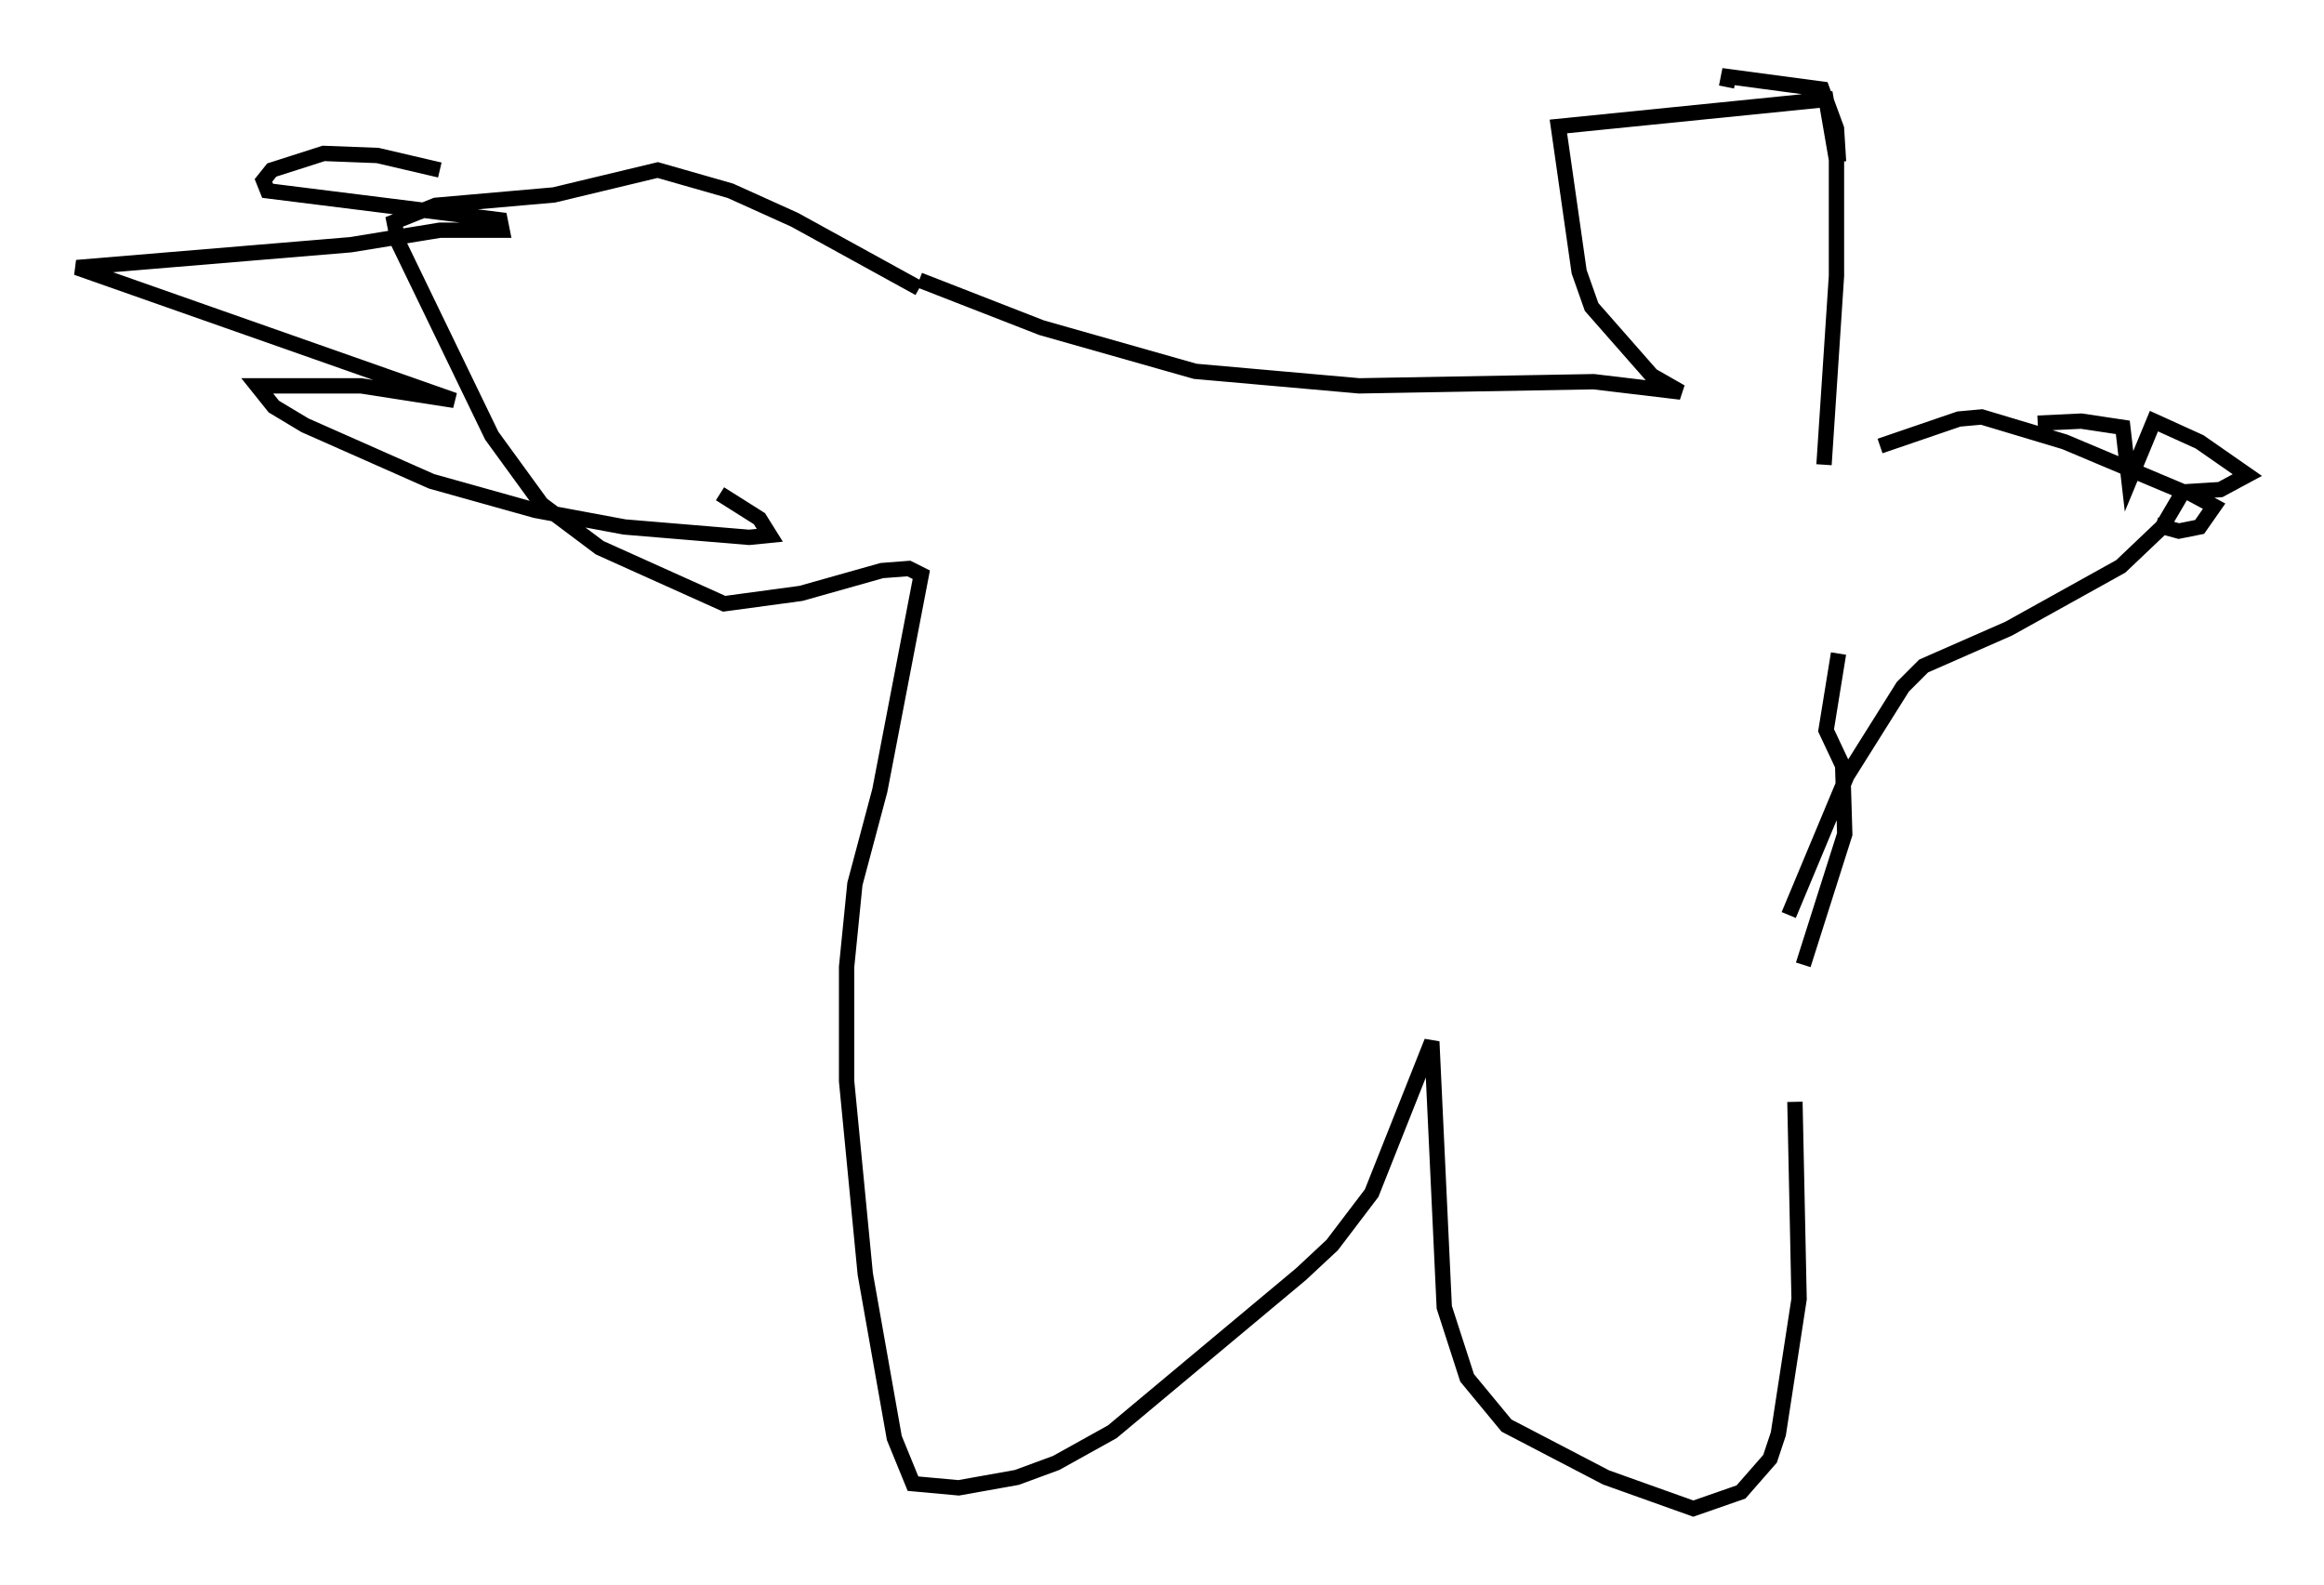 <?xml version="1.0" encoding="utf-8" ?>
<svg baseProfile="full" height="103.368" version="1.1" width="151.541" xmlns="http://www.w3.org/2000/svg" xmlns:ev="http://www.w3.org/2001/xml-events" xmlns:xlink="http://www.w3.org/1999/xlink"><defs /><rect fill="white" height="103.368" width="151.541" x="0" y="0" /><path d="M115.148, 60.209 m1.894, 11.637 l0.271, 12.855 -1.353, 8.796 l-0.541, 1.624 -1.894, 2.165 l-3.112, 1.083 -5.683, -2.03 l-6.495, -3.383 -2.571, -3.112 l-1.488, -4.601 -0.812, -17.321 l-3.924, 9.878 -2.571, 3.383 l-2.03, 1.894 -12.314, 10.284 l-3.654, 2.03 -2.571, 0.947 l-3.789, 0.677 -2.977, -0.271 l-1.218, -2.977 -1.894, -10.69 l-1.218, -12.584 0.0, -7.442 l0.541, -5.413 1.624, -6.089 l2.706, -14.073 -0.812, -0.406 l-1.759, 0.135 -5.277, 1.488 l-5.007, 0.677 -8.119, -3.654 l-3.789, -2.842 -3.248, -4.465 l-6.089, -12.584 -0.271, -1.353 l2.706, -1.083 7.713, -0.677 l6.766, -1.624 4.736, 1.353 l4.195, 1.894 8.119, 4.465 m59.945, 23.816 l-0.812, 5.007 1.083, 2.3 l0.135, 4.465 -2.706, 8.525 m-0.947, -3.248 l3.789, -9.066 3.654, -5.819 l1.353, -1.353 5.548, -2.436 l7.307, -4.059 2.706, -2.571 l1.353, -2.3 -7.713, -3.248 l-5.413, -1.624 -1.488, 0.135 l-5.142, 1.759 m17.997, 5.142 l1.488, 0.406 1.353, -0.271 l0.947, -1.353 -1.759, -0.947 l2.165, -0.135 1.759, -0.947 l-3.112, -2.165 -2.977, -1.353 l-1.624, 3.924 -0.406, -3.518 l-2.706, -0.406 -2.842, 0.135 m-104.194, -16.509 l-4.059, -0.947 -3.518, -0.135 l-3.383, 1.083 -0.541, 0.677 l0.271, 0.677 15.155, 1.894 l0.135, 0.677 -4.059, 0.0 l-5.819, 0.947 -17.862, 1.488 l24.628, 8.66 -6.089, -0.947 l-6.766, 0.0 1.083, 1.353 l2.03, 1.218 8.254, 3.654 l6.766, 1.894 5.819, 1.083 l8.119, 0.677 1.353, -0.135 l-0.677, -1.083 -2.571, -1.624 m12.99, -13.938 l7.984, 3.112 10.013, 2.842 l10.69, 0.947 15.291, -0.271 l5.683, 0.677 -1.894, -1.083 l-3.924, -4.465 -0.812, -2.3 l-1.353, -9.472 17.456, -1.759 l0.677, 3.924 0.0, 7.578 l-0.812, 12.314 m0.947, -19.756 l-0.135, -2.165 -0.947, -2.571 l-6.089, -0.812 -0.135, 0.677 " fill="none" stroke="black" stroke-width="1" /></svg>